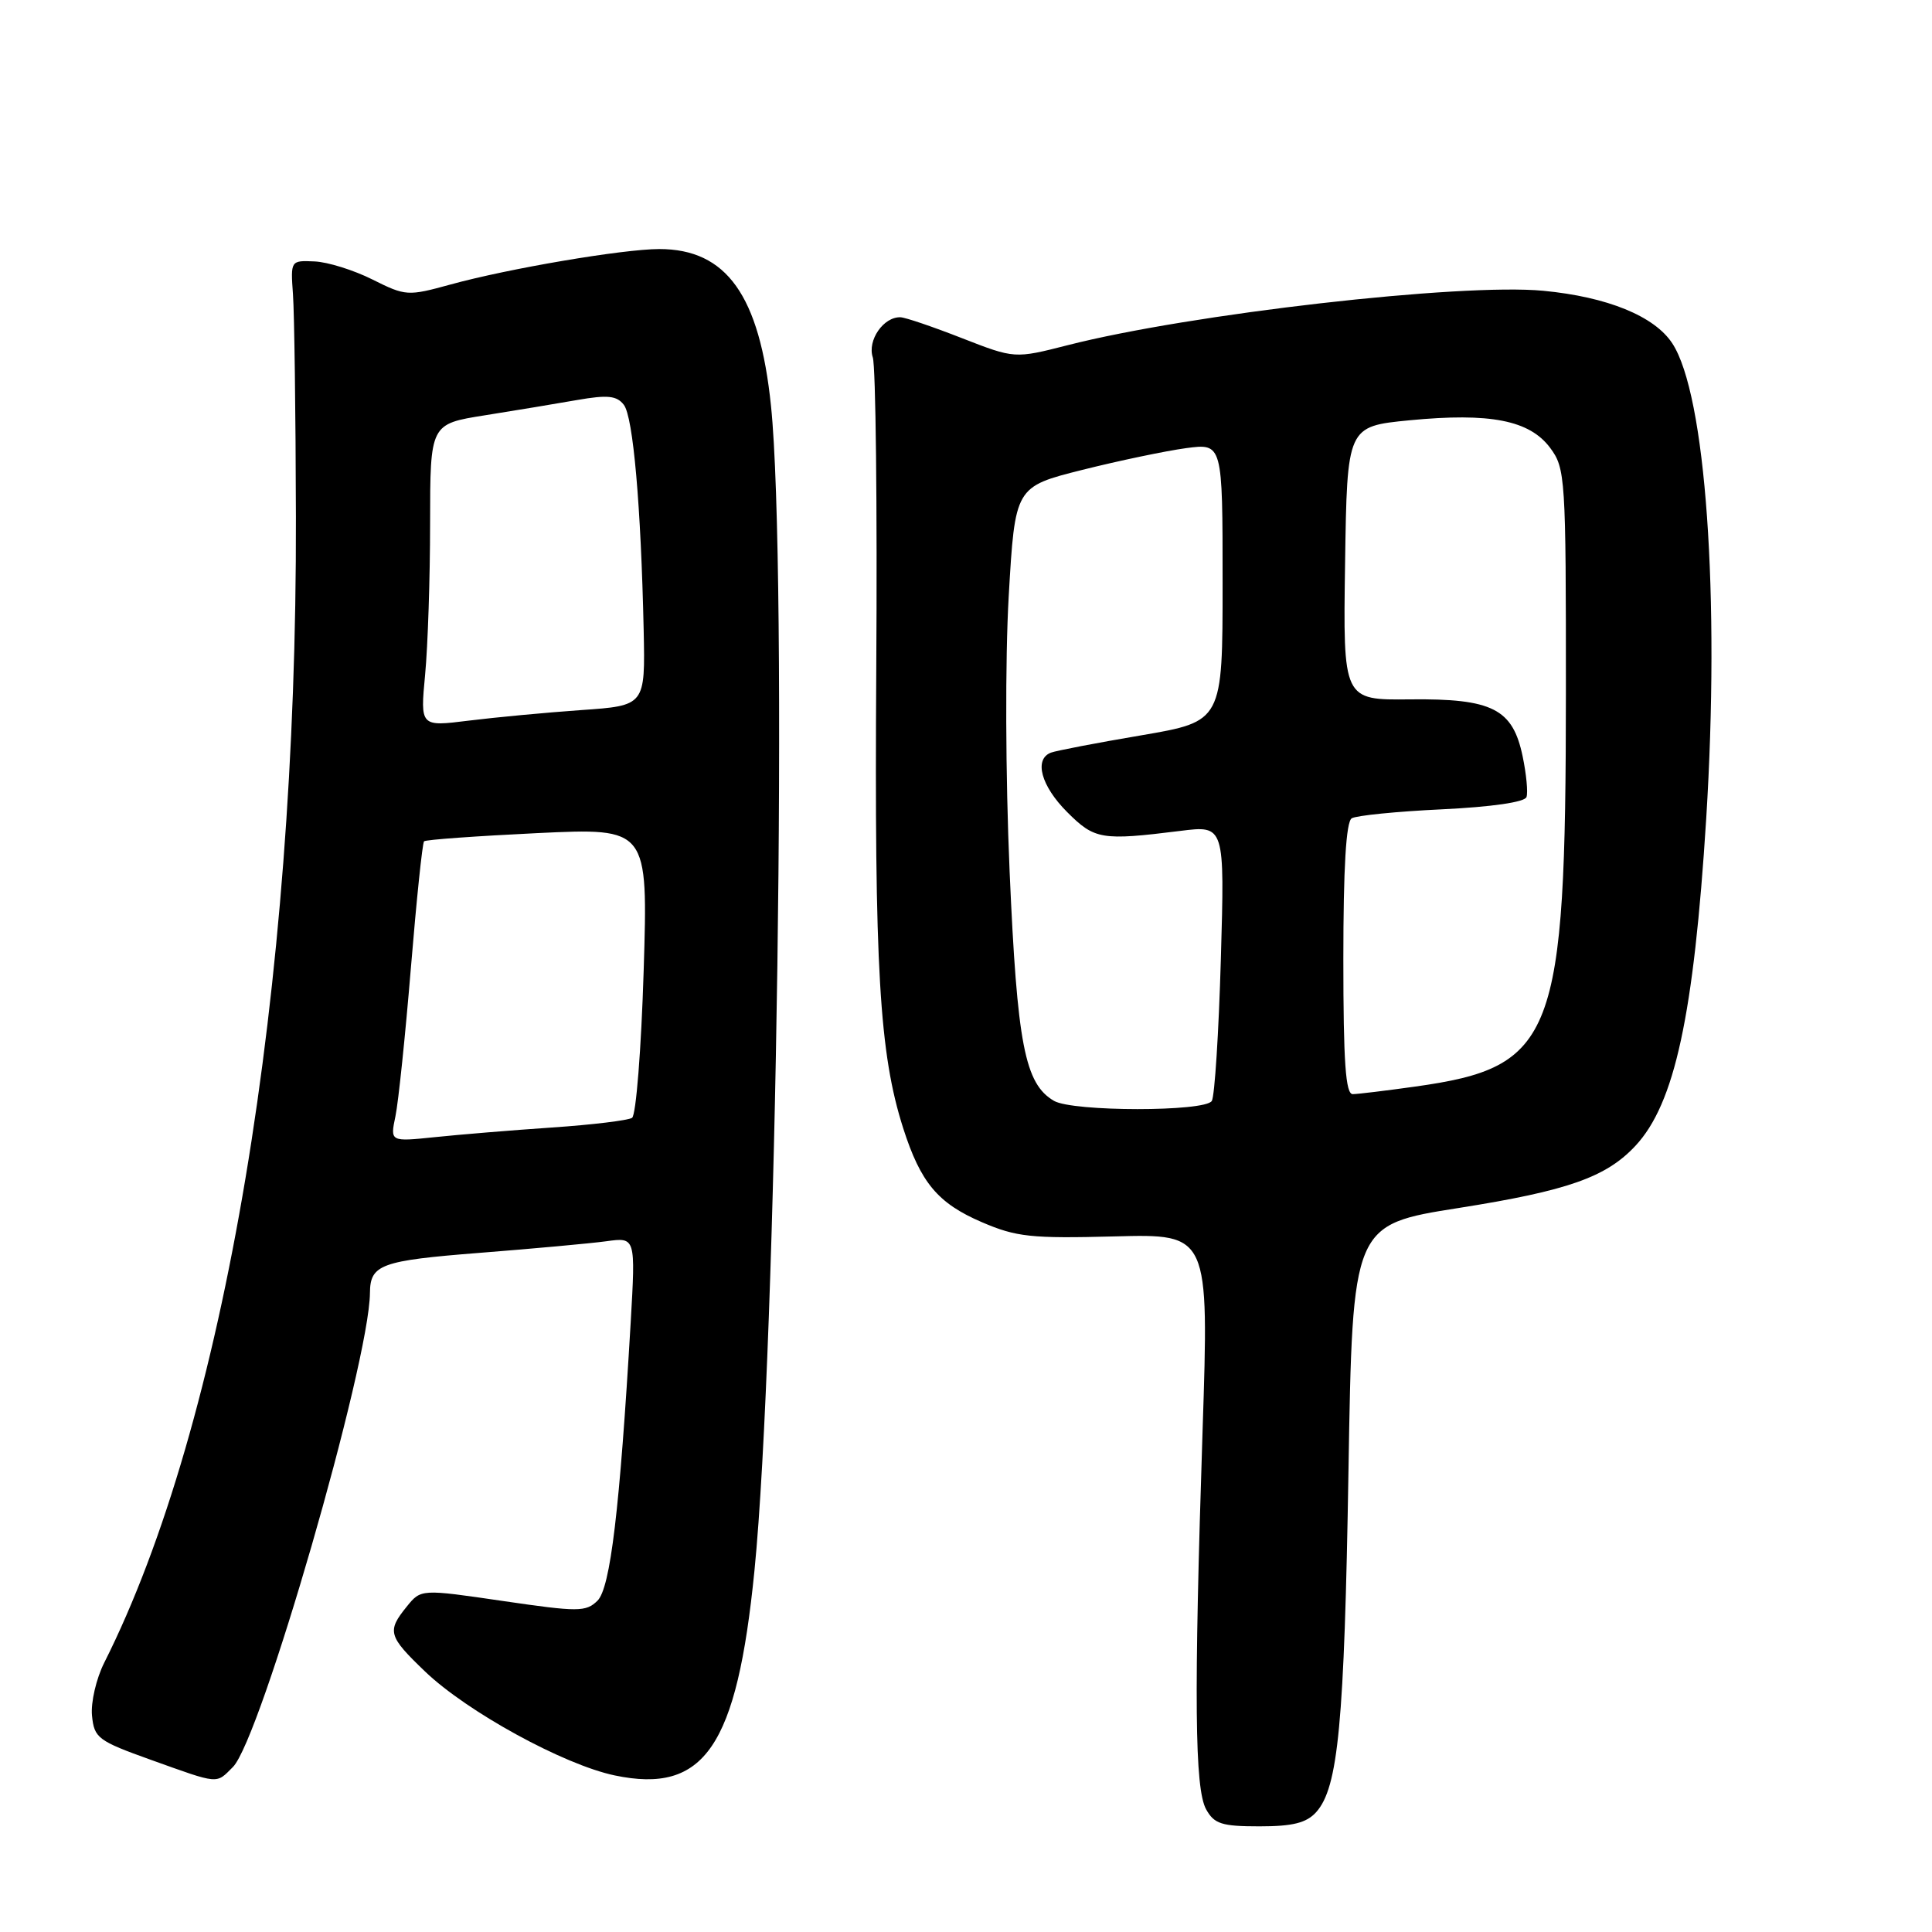 <?xml version="1.0" encoding="UTF-8" standalone="no"?>
<!DOCTYPE svg PUBLIC "-//W3C//DTD SVG 1.1//EN" "http://www.w3.org/Graphics/SVG/1.1/DTD/svg11.dtd" >
<svg xmlns="http://www.w3.org/2000/svg" xmlns:xlink="http://www.w3.org/1999/xlink" version="1.1" viewBox="0 0 256 256">
 <g >
 <path fill="currentColor"
d=" M 174.39 240.13 C 177.33 236.88 178.13 228.41 178.68 194.89 C 179.22 162.28 179.22 162.28 193.31 160.06 C 207.73 157.78 212.82 155.99 216.70 151.83 C 221.91 146.25 224.44 134.54 226.08 108.50 C 227.92 79.01 226.02 52.26 221.59 45.50 C 219.22 41.88 212.97 39.34 204.50 38.53 C 193.57 37.49 157.72 41.59 141.47 45.74 C 134.45 47.53 134.45 47.53 127.47 44.81 C 123.64 43.31 119.97 42.06 119.32 42.04 C 117.07 41.96 114.90 45.11 115.65 47.36 C 116.04 48.53 116.25 67.09 116.11 88.59 C 115.86 128.36 116.51 139.57 119.68 149.50 C 121.99 156.71 124.27 159.44 130.09 161.94 C 134.67 163.91 136.61 164.12 147.72 163.83 C 160.20 163.50 160.20 163.50 159.35 189.50 C 158.19 225.00 158.30 237.02 159.82 239.75 C 160.89 241.68 161.89 242.00 166.88 242.00 C 171.29 242.00 173.10 241.55 174.39 240.13 Z  M 30.86 234.14 C 34.53 230.47 48.94 180.62 49.02 171.32 C 49.05 167.55 50.46 167.04 63.55 166.01 C 70.67 165.45 78.24 164.76 80.36 164.47 C 84.22 163.94 84.22 163.94 83.57 175.22 C 82.12 200.02 80.88 210.44 79.16 212.11 C 77.63 213.60 76.62 213.60 66.64 212.14 C 55.78 210.55 55.78 210.55 53.89 212.89 C 51.25 216.15 51.44 216.80 56.32 221.48 C 61.89 226.82 74.69 233.83 81.44 235.25 C 93.35 237.75 97.64 231.47 99.97 208.11 C 102.92 178.54 104.39 75.27 102.16 53.77 C 100.65 39.13 96.27 33.00 87.35 33.00 C 82.53 33.01 67.38 35.58 59.69 37.70 C 54.04 39.25 53.76 39.24 49.36 37.04 C 46.87 35.79 43.41 34.71 41.67 34.64 C 38.51 34.50 38.50 34.52 38.82 39.00 C 39.00 41.48 39.18 54.75 39.21 68.50 C 39.36 131.16 29.74 188.70 13.81 220.32 C 12.75 222.43 12.02 225.58 12.19 227.32 C 12.48 230.30 12.97 230.67 20.00 233.19 C 29.13 236.46 28.59 236.41 30.86 234.14 Z  M 139.66 145.87 C 135.79 143.62 134.78 138.38 133.78 115.50 C 133.23 102.77 133.18 87.39 133.66 79.00 C 134.50 64.50 134.50 64.50 143.42 62.26 C 148.32 61.03 154.51 59.74 157.17 59.38 C 162.00 58.74 162.00 58.74 162.00 77.17 C 162.00 95.59 162.00 95.59 151.25 97.43 C 145.34 98.43 139.94 99.47 139.25 99.73 C 136.98 100.61 137.95 104.15 141.40 107.60 C 145.05 111.25 145.94 111.40 156.39 110.10 C 162.28 109.36 162.28 109.36 161.77 127.07 C 161.49 136.80 160.95 145.27 160.57 145.88 C 159.68 147.33 142.15 147.32 139.66 145.87 Z  M 178.00 127.06 C 178.00 115.02 178.36 108.89 179.11 108.43 C 179.72 108.06 185.09 107.52 191.05 107.24 C 197.67 106.92 202.04 106.29 202.27 105.61 C 202.48 105.00 202.25 102.58 201.76 100.23 C 200.45 93.92 197.76 92.55 186.83 92.67 C 177.96 92.77 177.96 92.77 178.23 74.63 C 178.50 56.50 178.50 56.50 186.77 55.69 C 197.45 54.66 202.67 55.68 205.40 59.34 C 207.42 62.05 207.50 63.24 207.49 91.83 C 207.47 137.62 206.02 141.39 187.50 143.98 C 183.65 144.52 179.94 144.97 179.25 144.98 C 178.30 145.00 178.00 140.76 178.00 127.06 Z  M 52.40 147.90 C 52.79 146.03 53.71 137.16 54.45 128.19 C 55.19 119.22 55.97 111.70 56.19 111.48 C 56.40 111.26 63.17 110.78 71.22 110.39 C 85.87 109.70 85.87 109.70 85.29 128.60 C 84.97 139.00 84.28 147.78 83.75 148.12 C 83.23 148.46 78.46 149.04 73.15 149.40 C 67.84 149.76 60.84 150.34 57.60 150.68 C 51.69 151.29 51.69 151.29 52.40 147.90 Z  M 56.33 89.40 C 56.69 85.60 56.99 76.58 56.99 69.34 C 57.00 56.18 57.00 56.18 64.25 55.03 C 68.24 54.40 73.75 53.48 76.50 53.00 C 80.52 52.30 81.73 52.43 82.66 53.64 C 83.90 55.24 84.93 67.04 85.29 83.50 C 85.50 93.50 85.50 93.50 77.00 94.09 C 72.33 94.42 65.62 95.05 62.09 95.49 C 55.68 96.29 55.68 96.29 56.33 89.40 Z "/>
</g>
</svg>